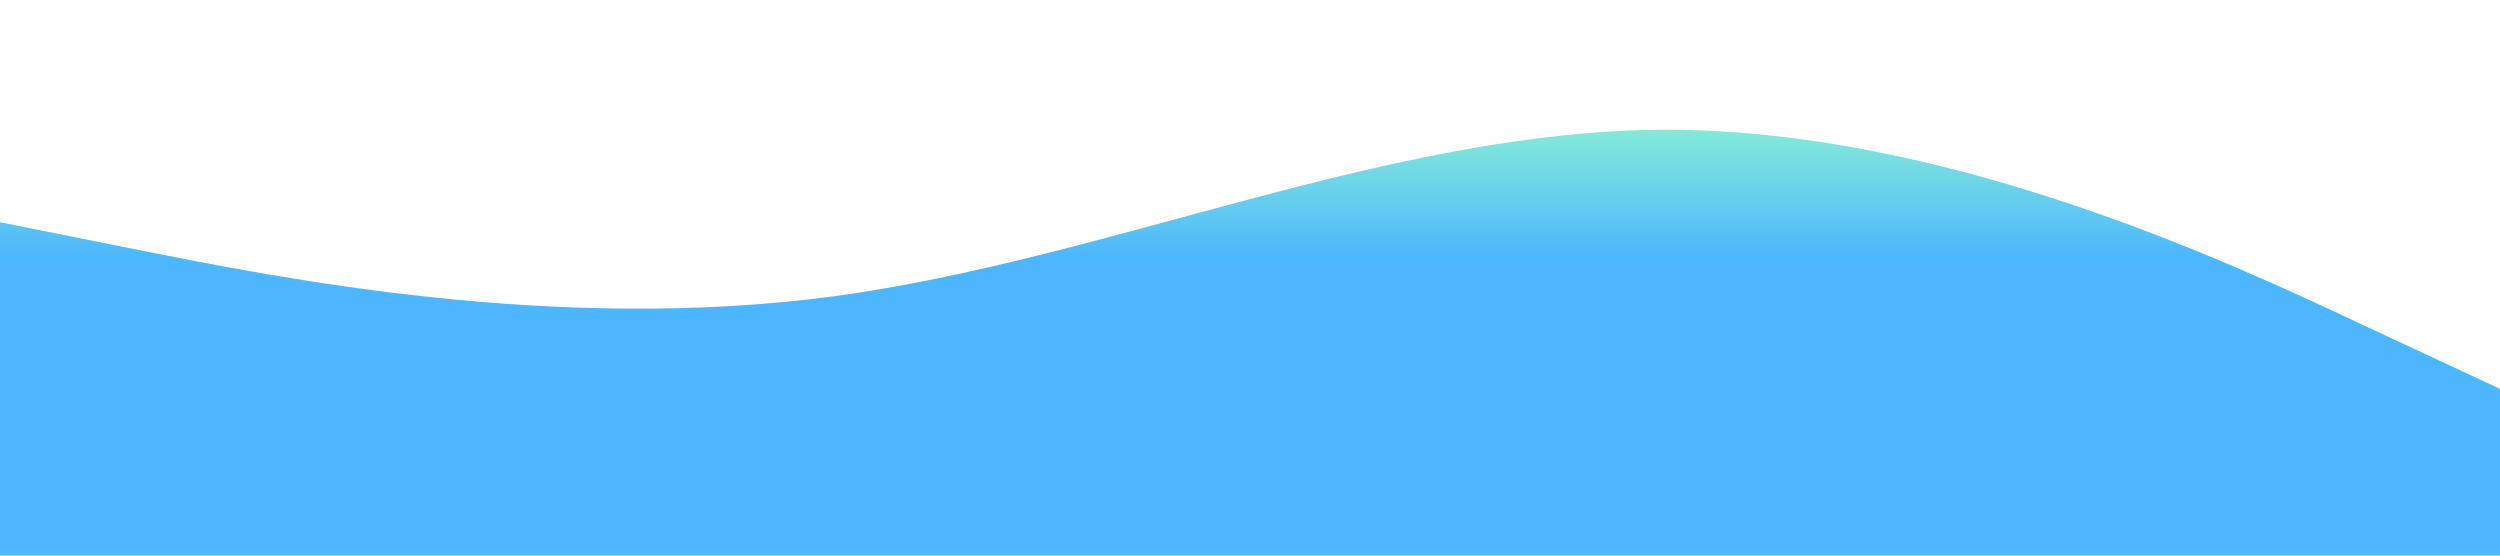 <?xml version="1.0" standalone="no"?>
<svg xmlns="http://www.w3.org/2000/svg" viewBox="0 0 1440 320">
  <linearGradient id="grad2" x1="0%" y1="0%" x2="0%" y2="100%">
    <stop offset="0%" style="stop-color:rgb(80, 225, 200);stop-opacity:1"/>
    <stop xmlns="http://www.w3.org/2000/svg" offset="30%" style="stop-color:#0099ff;stop-opacity:1"/>
  </linearGradient>
  <path fill="url(#grad2)" fill-opacity="0.7" d="M0,128L80,144C160,160,320,192,480,170.7C640,149,800,75,960,74.7C1120,75,1280,149,1360,186.7L1440,224L1440,320L1360,320C1280,320,1120,320,960,320C800,320,640,320,480,320C320,320,160,320,80,320L0,320Z">
  </path>
</svg>